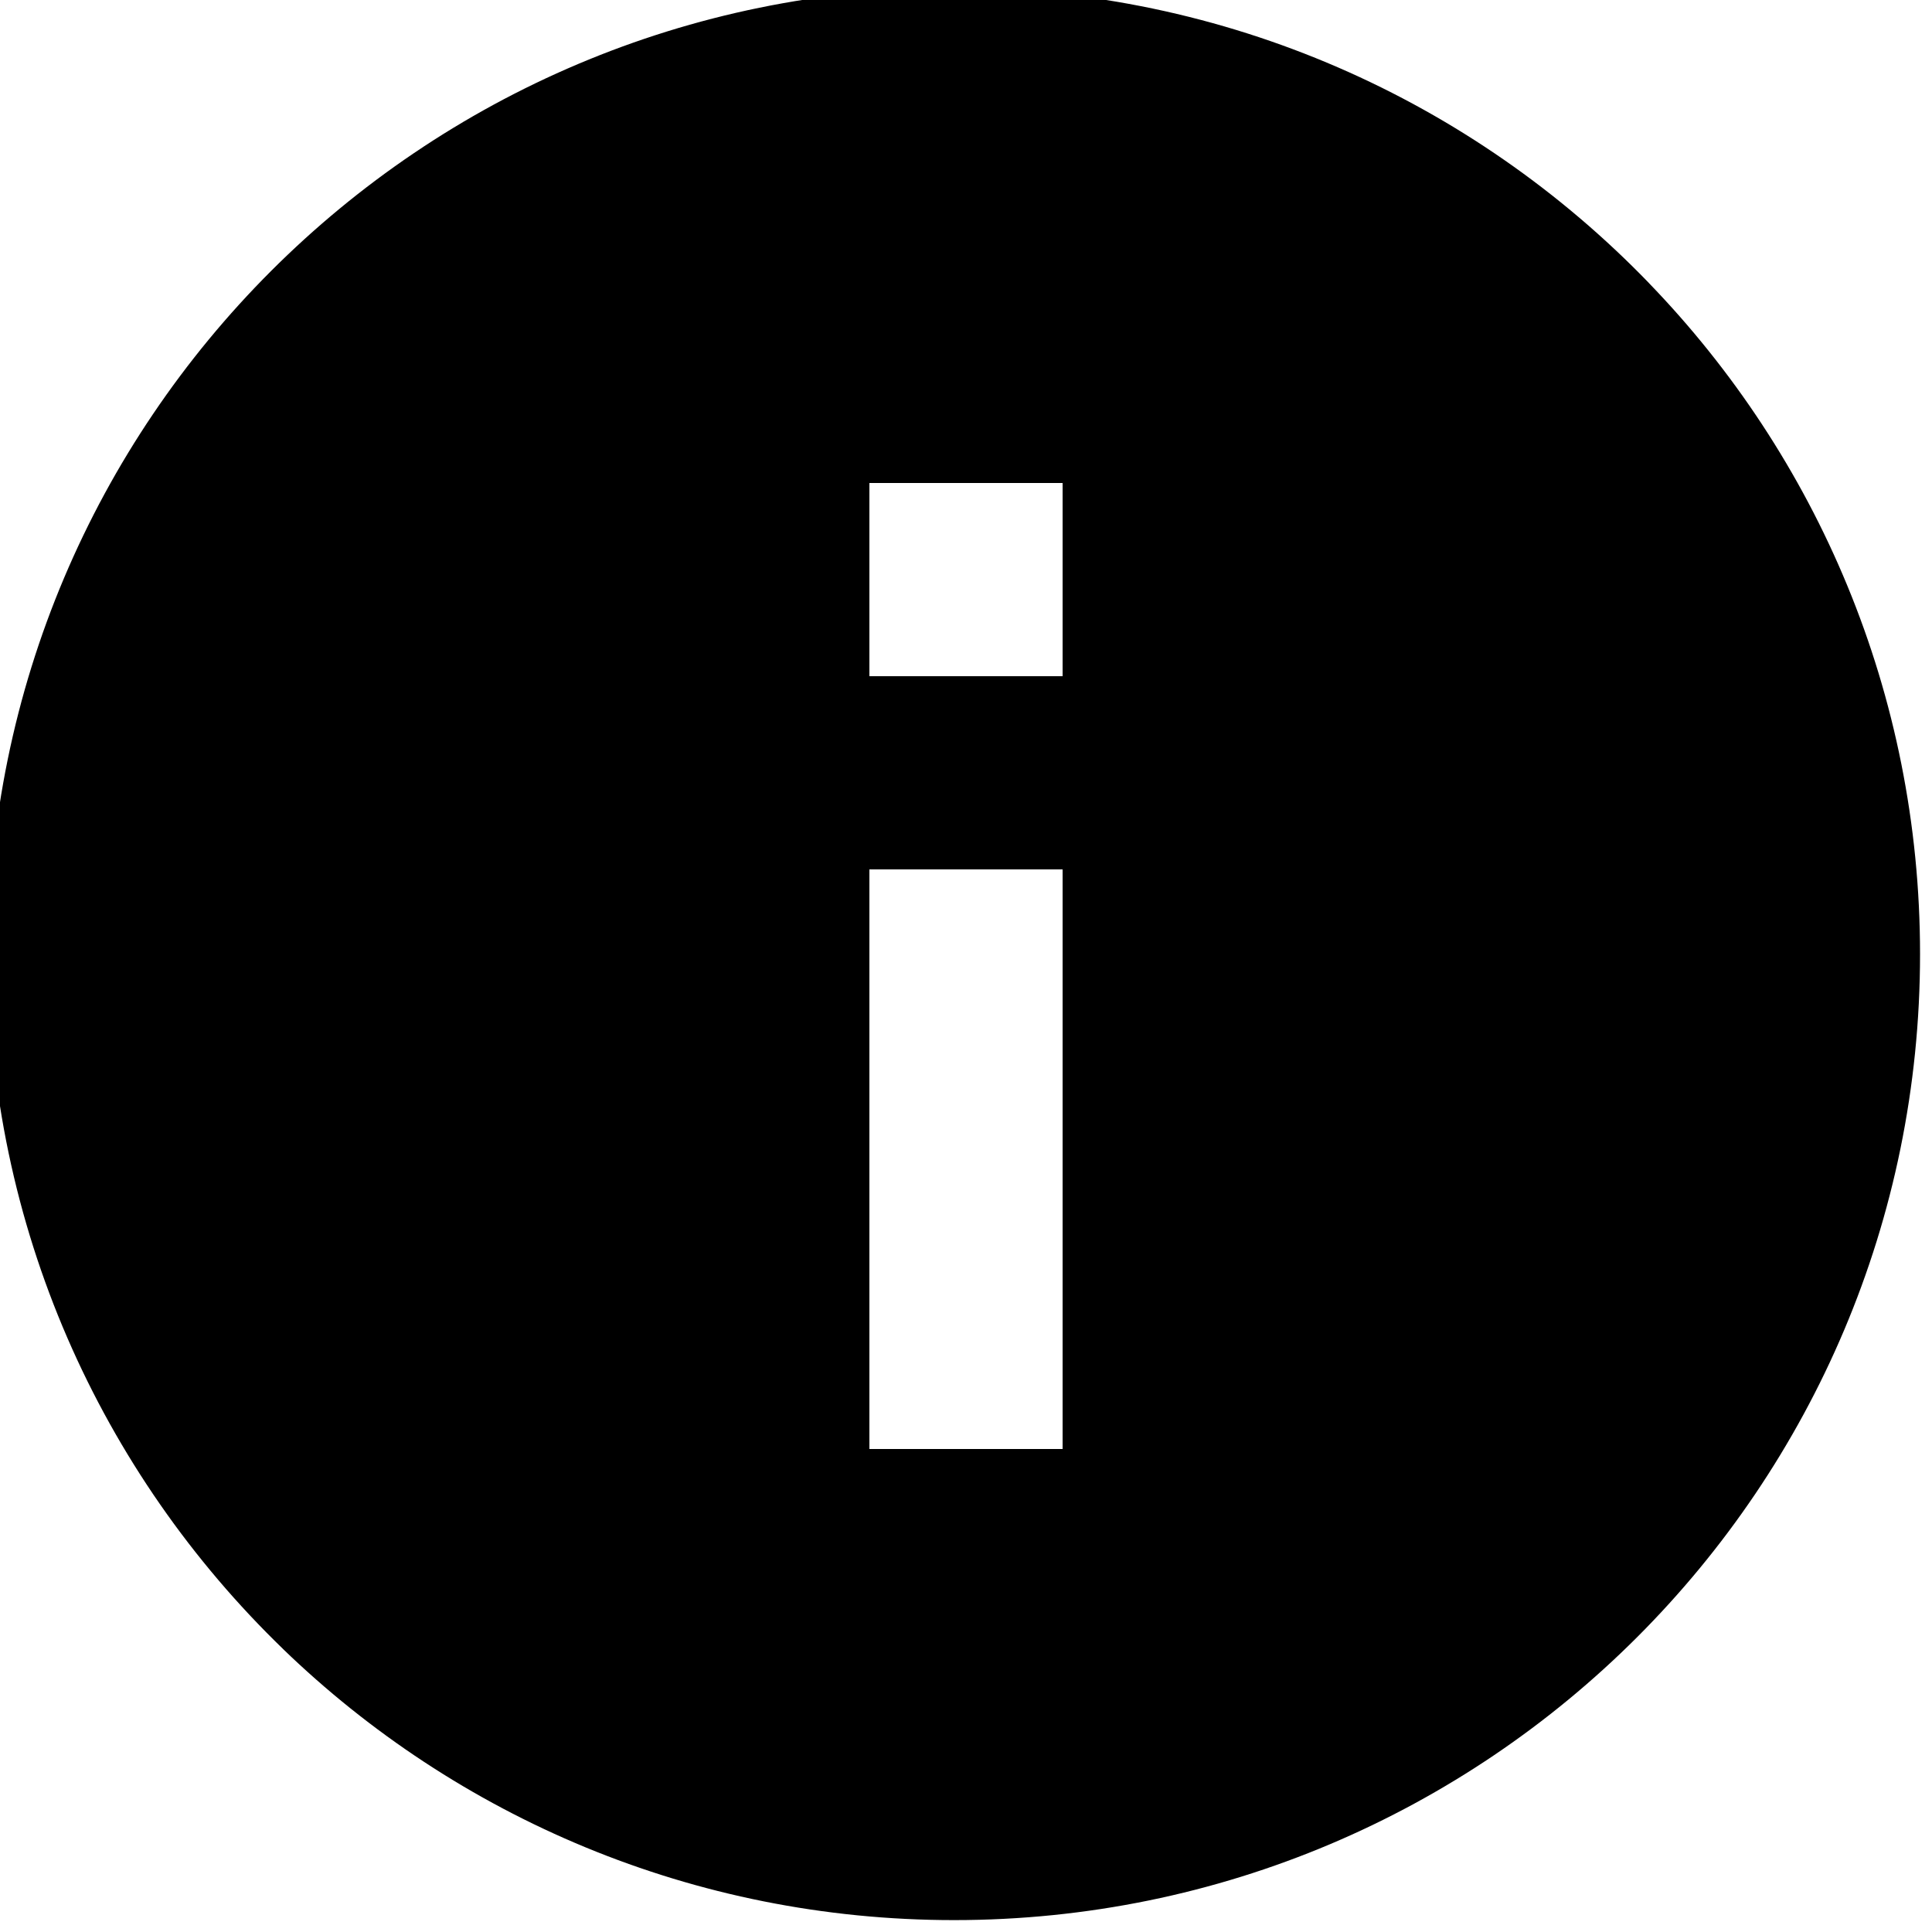 <!-- Generated by IcoMoon.io -->
<svg version="1.1" xmlns="http://www.w3.org/2000/svg" width="32" height="32" viewBox="0 0 32 32">
<title>information-solid</title>
<path d="M4.688 27.312c-3.014-2.914-4.885-6.993-4.885-11.509 0-8.837 7.163-16 16-16 4.516 0 8.595 1.871 11.504 4.88l0.004 0.005c2.779 2.874 4.491 6.795 4.491 11.115 0 8.837-7.163 16-16 16-4.32 0-8.241-1.712-11.12-4.496l0.005 0.004zM14.4 17.6v6.4h3.2v-9.6h-3.2v3.2zM14.4 8v3.2h3.2v-3.2h-3.2z"></path>
</svg>
